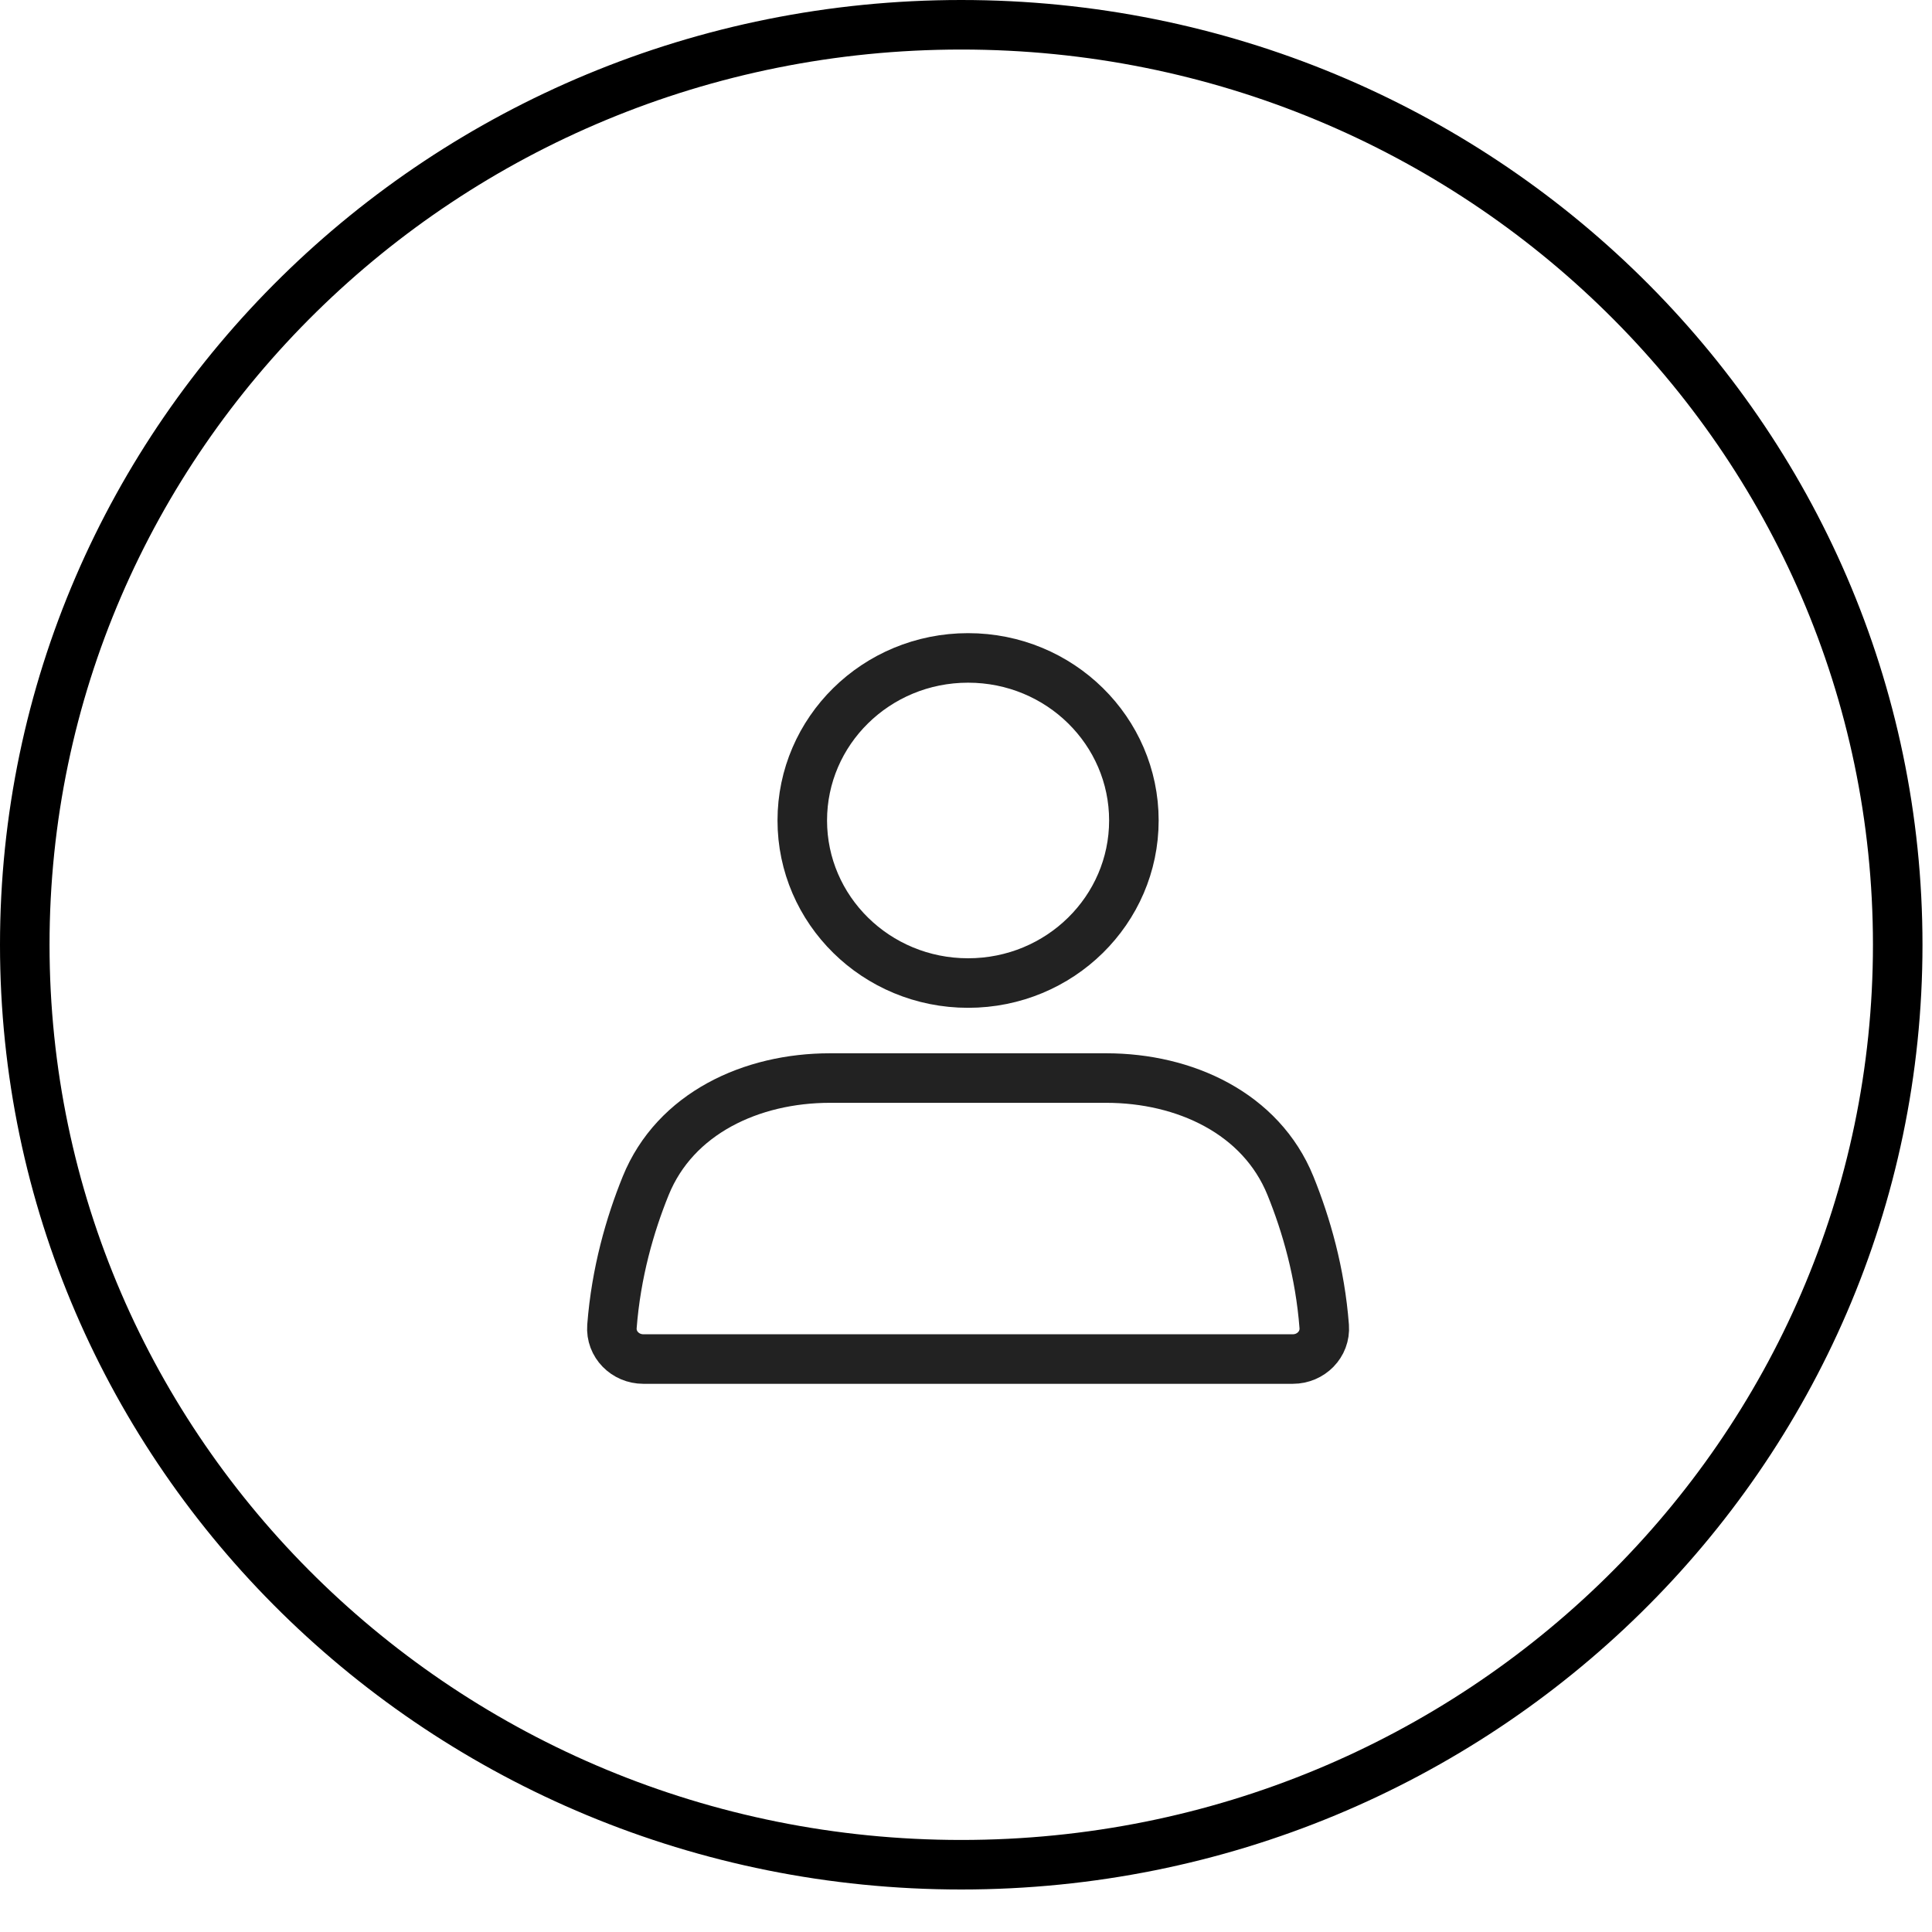 <svg width="39" height="39" viewBox="0 0 39 39" fill="none" xmlns="http://www.w3.org/2000/svg">
<path d="M38.308 19.071C38.308 29.319 29.852 37.642 19.404 37.642C8.955 37.642 0.5 29.319 0.5 19.071C0.5 8.823 8.955 0.5 19.404 0.5C29.852 0.5 38.308 8.823 38.308 19.071Z" stroke="black"/>
<path d="M22.889 16.562C22.889 18.367 21.399 19.844 19.542 19.844C17.685 19.844 16.195 18.367 16.195 16.562C16.195 14.758 17.685 13.281 19.542 13.281C21.399 13.281 22.889 14.758 22.889 16.562Z" stroke="#222222" stroke-linecap="round"/>
<path d="M13.034 23.937C13.629 22.471 15.171 21.762 16.753 21.762H22.331C23.913 21.762 25.456 22.471 26.05 23.937C26.369 24.724 26.648 25.689 26.731 26.776C26.758 27.138 26.461 27.434 26.098 27.434H12.986C12.623 27.434 12.326 27.138 12.353 26.776C12.437 25.689 12.715 24.724 13.034 23.937Z" stroke="#222222" stroke-linecap="round"/>
</svg>
